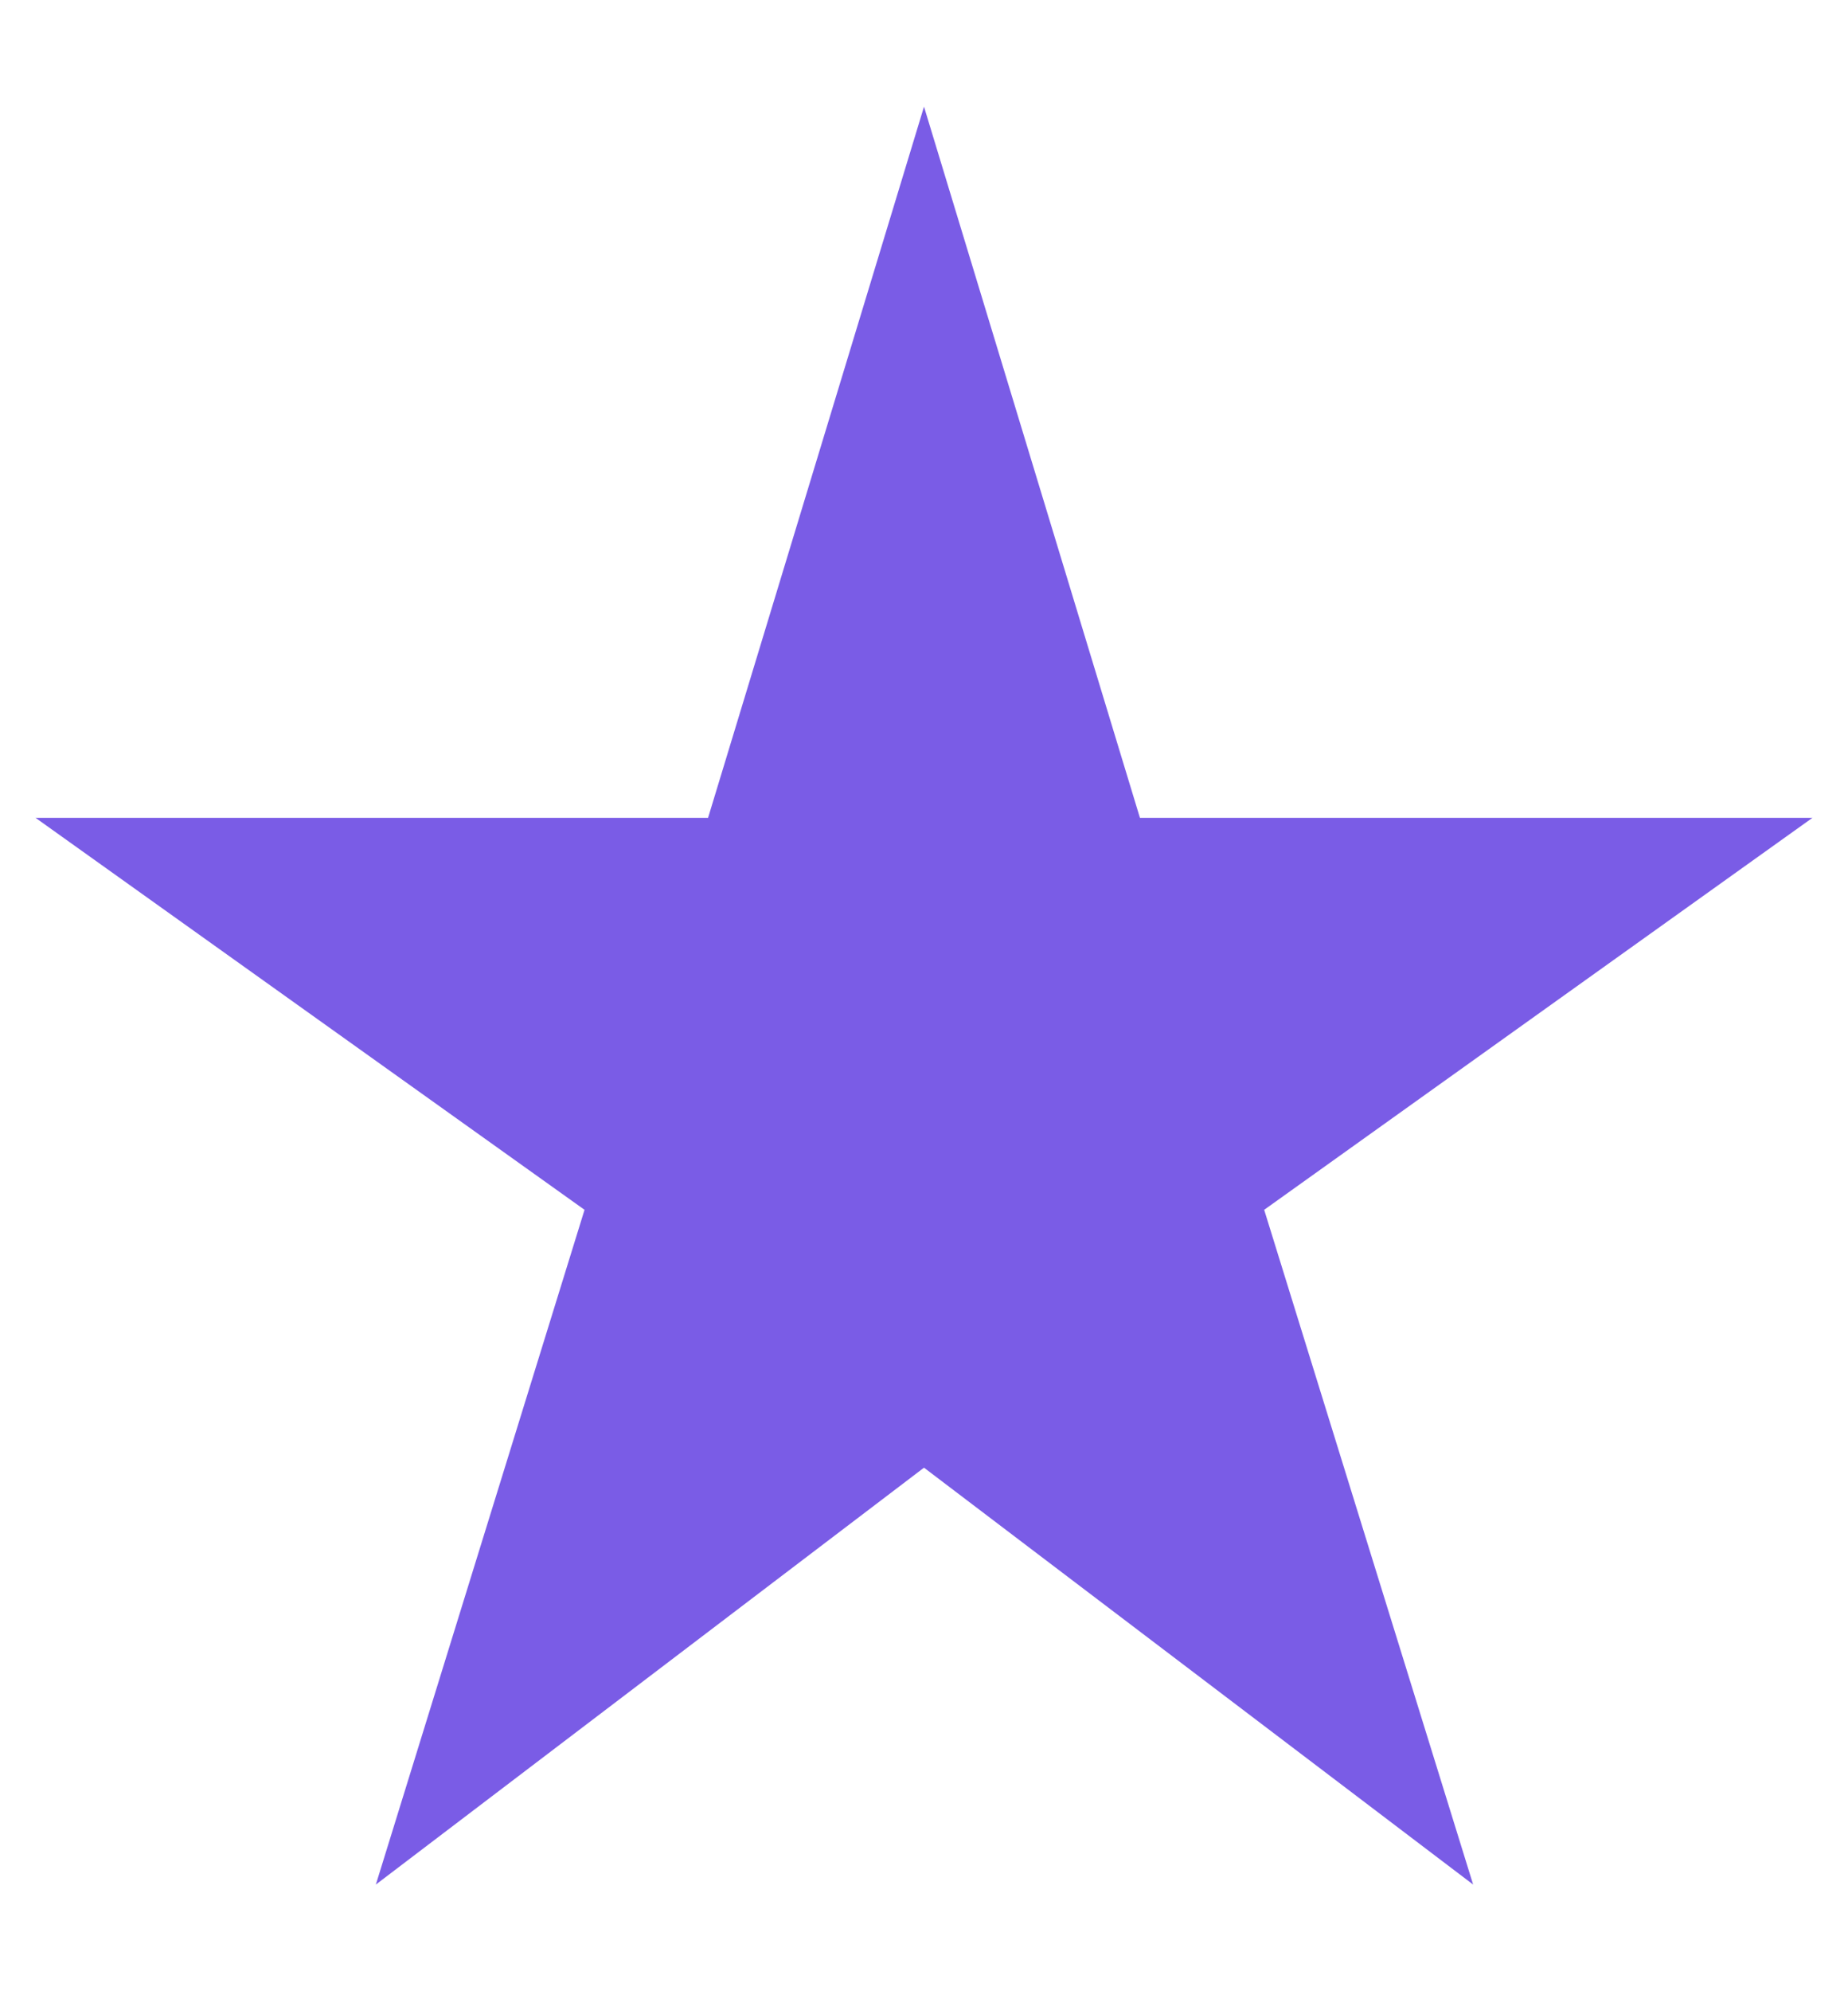 <svg width="13" height="14" fill="none" xmlns="http://www.w3.org/2000/svg"><path d="M8.019 5.75L6.5.75l-1.519 5H.25l3.862 2.756-1.468 4.744L6.5 10.319l3.863 2.931-1.47-4.744L12.75 5.75H8.019z" fill="#7A5CE6"/></svg>